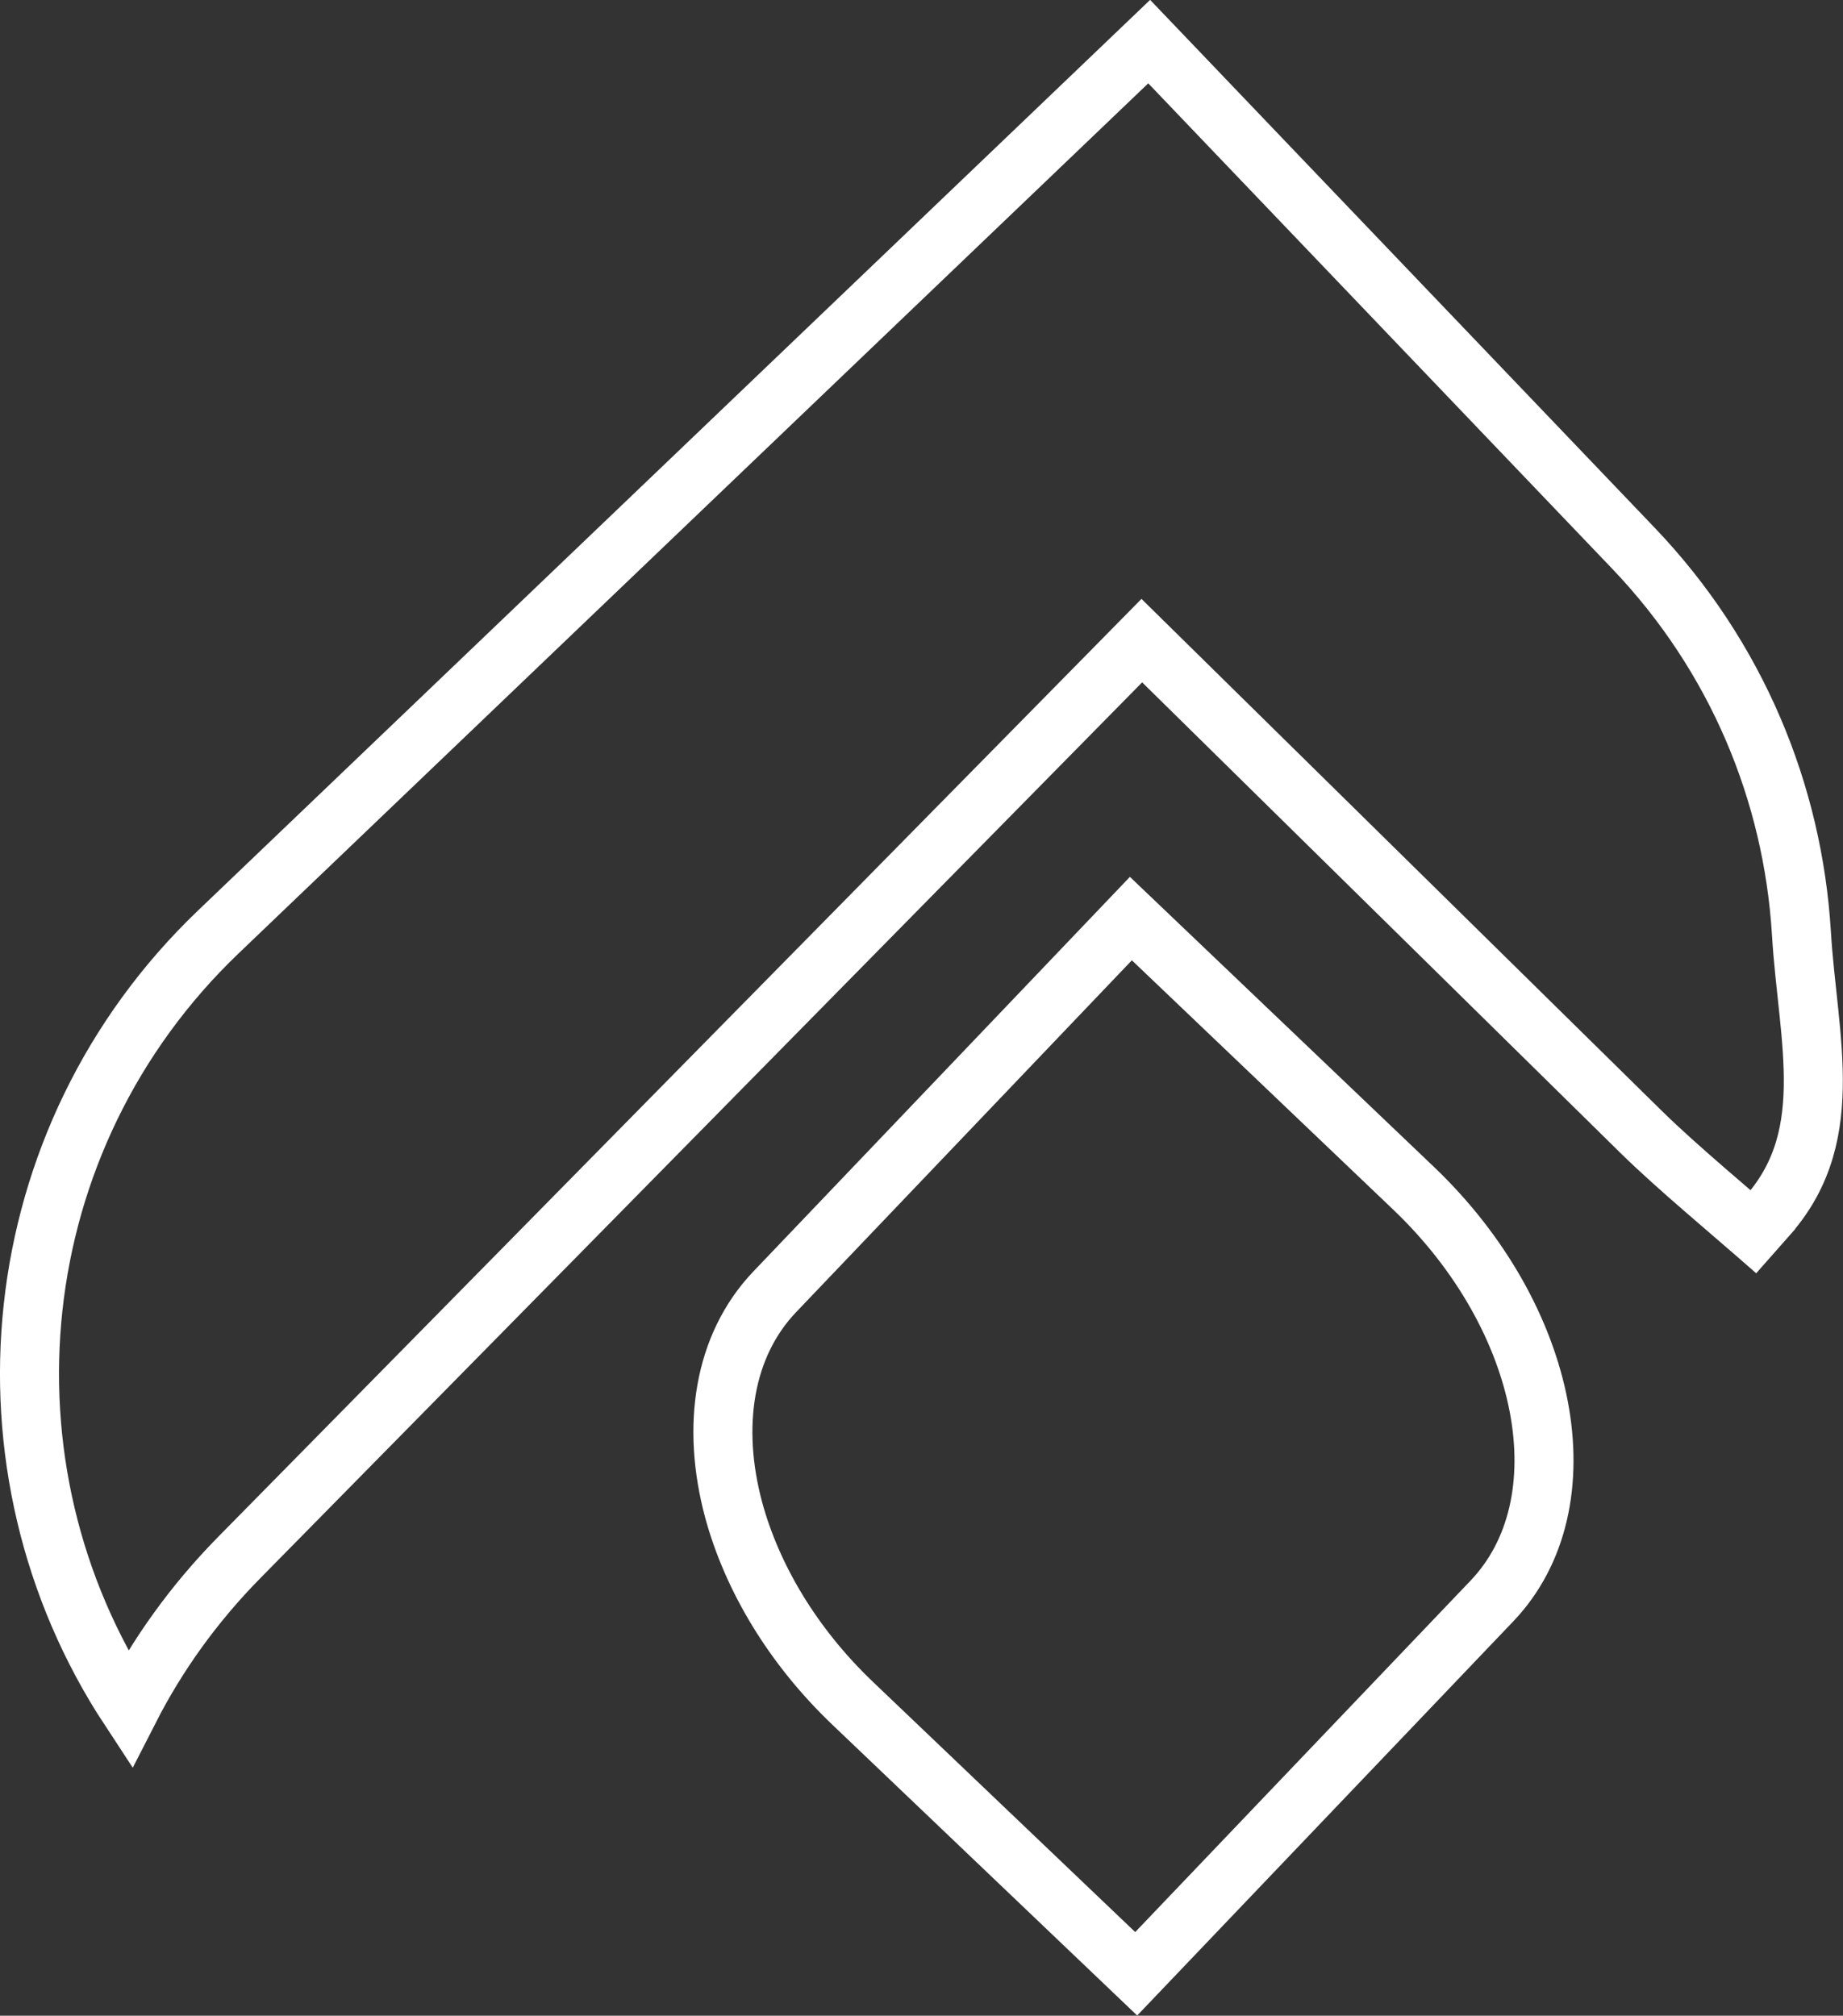 <?xml version="1.0" encoding="UTF-8"?>
<svg id="Calque_2" data-name="Calque 2" xmlns="http://www.w3.org/2000/svg" viewBox="0 0 62.45 68.31">
  <rect x="0" y="0" width="62.45" height="68.31" fill="#333333" stroke="none"/>
  <defs>
    <style>
      .cls-1 {
        fill: none;
        stroke: #fff;
        stroke-miterlimit: 10;
        stroke-width: 2px;
      }
    </style>
  </defs>
  <g id="_8_icones" data-name="8 icones">
    <path class="cls-1" d="M59.7,41.41c2.64-2.74,1.56-6.13,1.34-9.8-.29-4.72-2.18-9.36-5.7-13.04L38.94,1.41,7.4,31.58C.06,38.6-1,49.72,4.39,57.92c.94-1.84,2.17-3.56,3.69-5.11l30.61-31.1,16.92,16.65c1.24,1.22,3.03,2.69,4.56,4.04"/>
    <path class="cls-1" d="M50.55,54.26l-12.05,12.63-9.59-9.15c-2.06-1.96-3.43-4.29-4.05-6.57-.76-2.83-.35-5.57,1.4-7.4l12.06-12.64,9.58,9.14c4.62,4.41,5.81,10.68,2.65,13.99Z"/>
  </g>
</svg>